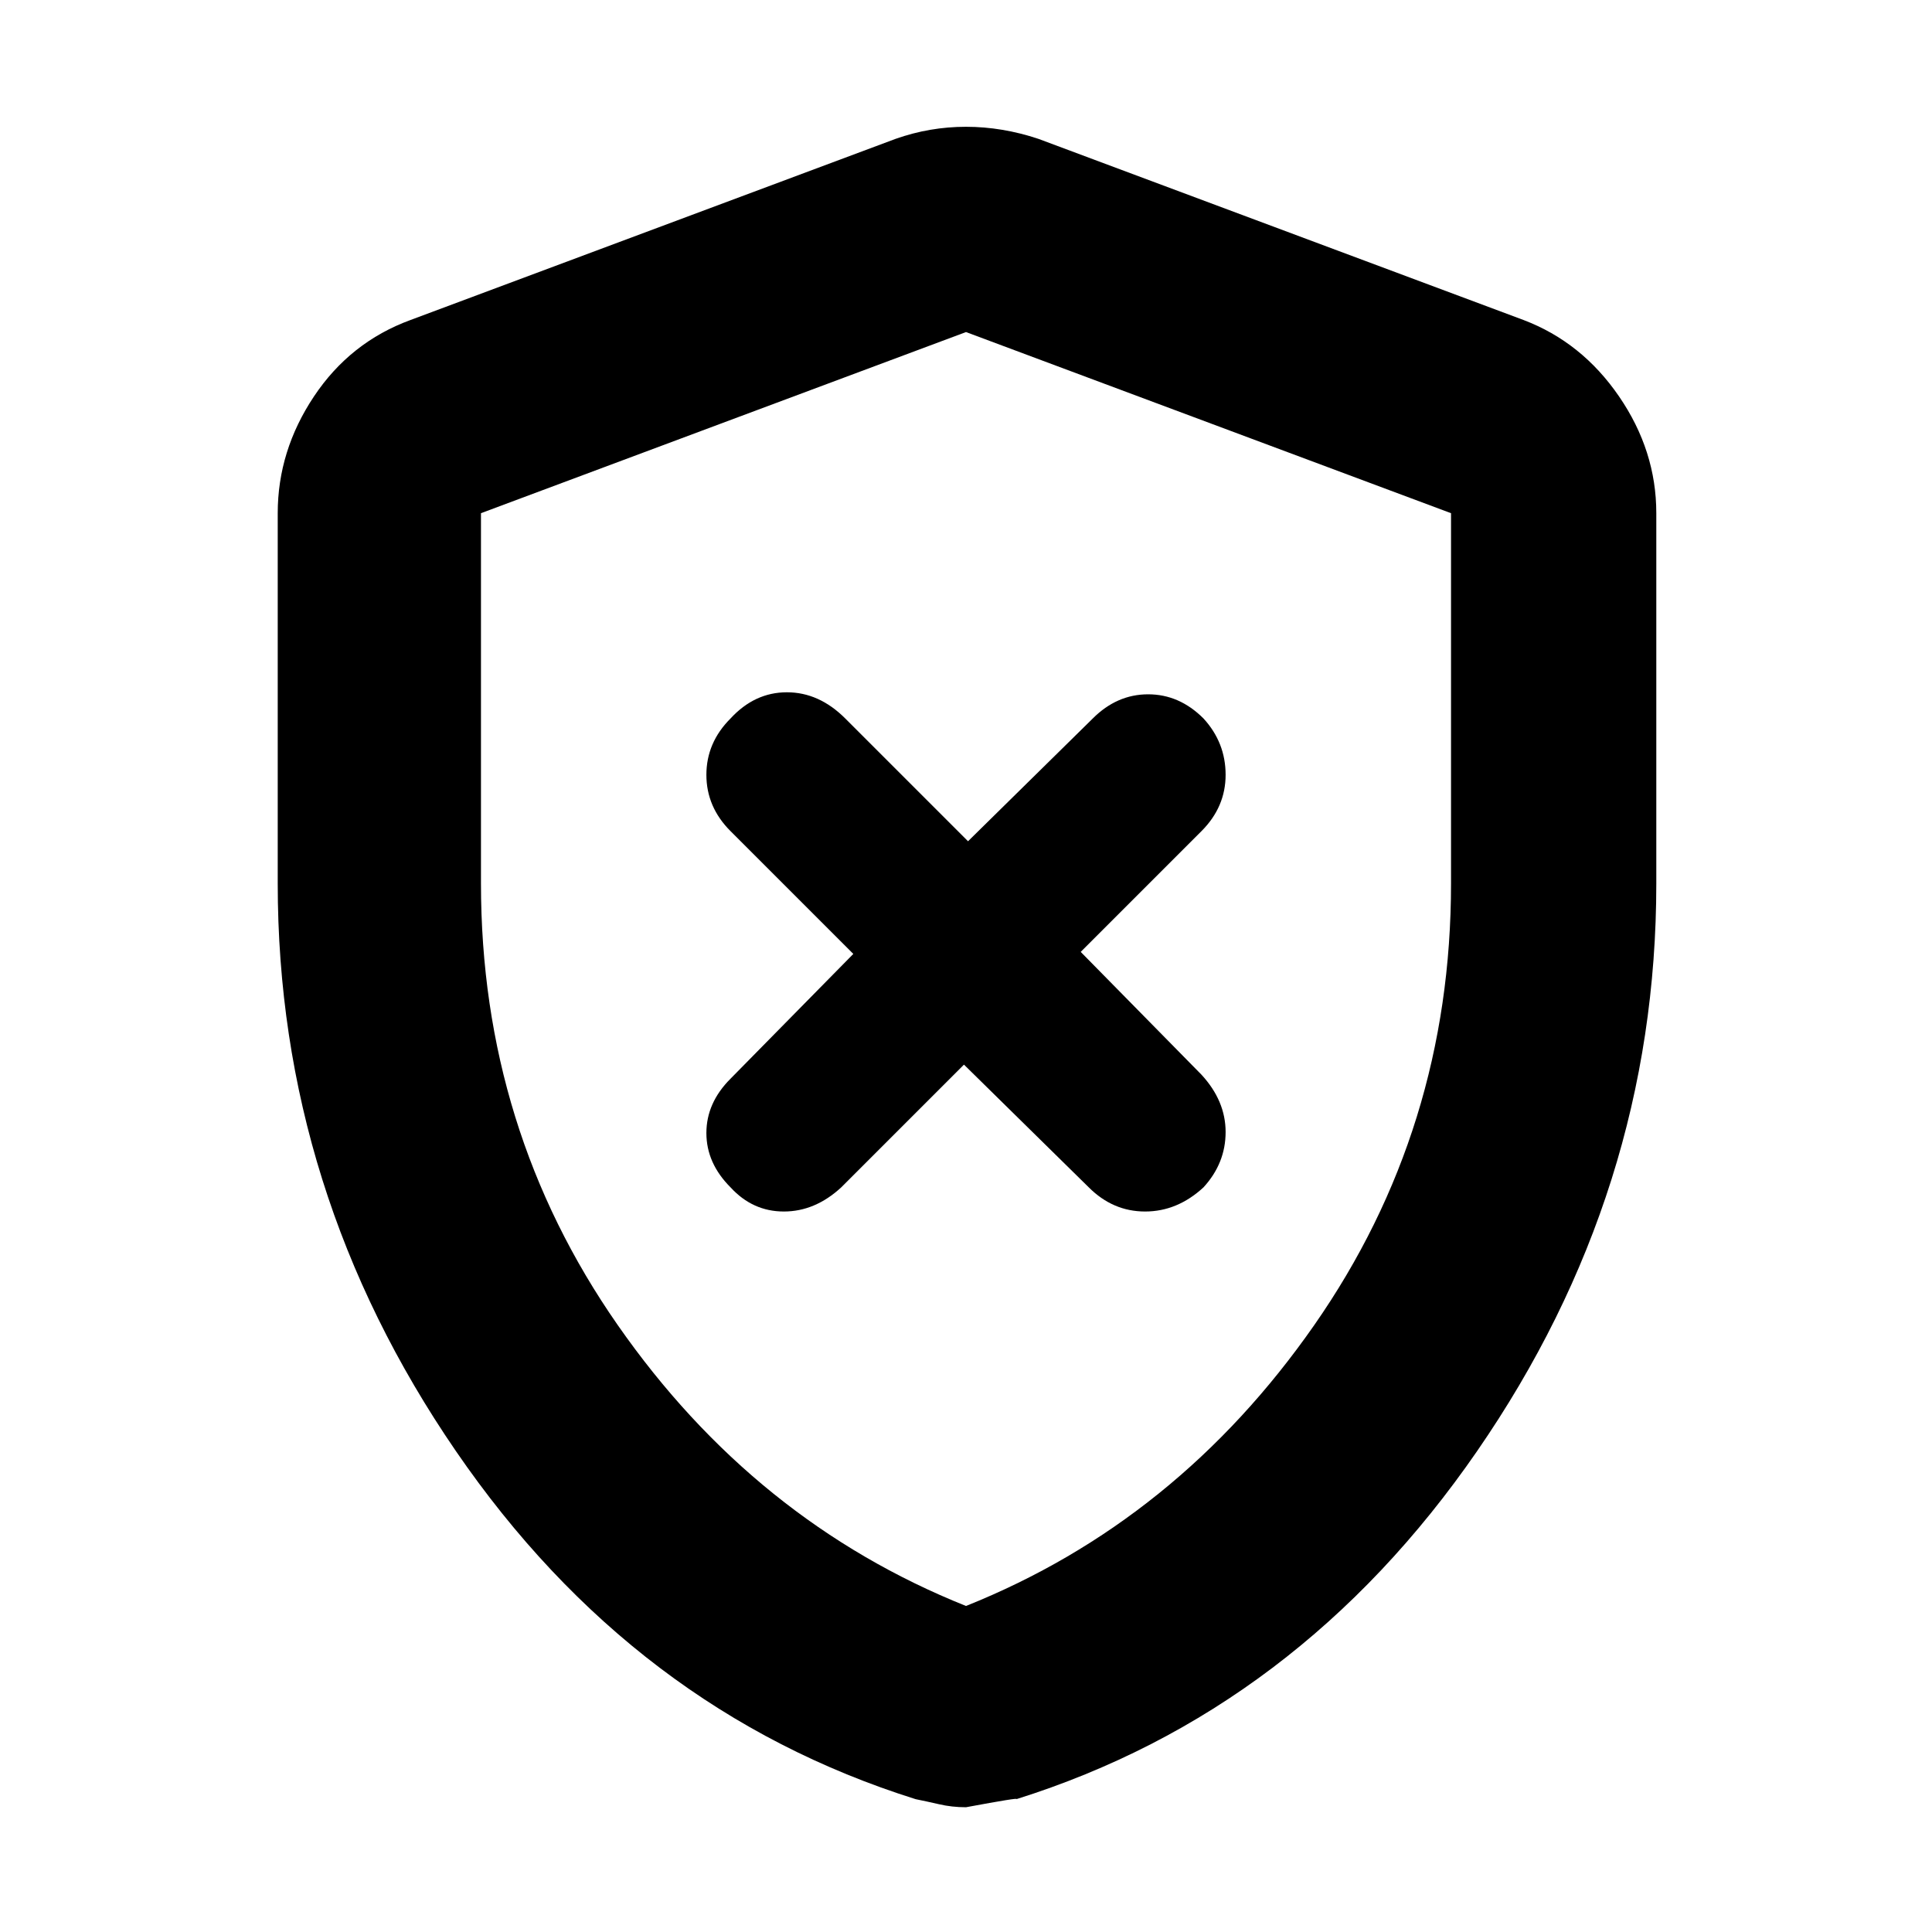 <svg xmlns="http://www.w3.org/2000/svg" height="40" width="40"><path d="m19.958 22.042 2.584 2.541q.5.5 1.166.5.667 0 1.209-.5.458-.5.458-1.145 0-.646-.5-1.188l-2.5-2.542 2.5-2.5q.5-.5.5-1.166 0-.667-.458-1.167-.5-.5-1.146-.5-.646 0-1.146.5l-2.583 2.542-2.542-2.542q-.542-.542-1.208-.542-.667 0-1.167.542-.5.5-.5 1.167 0 .666.5 1.166l2.542 2.542-2.542 2.583q-.5.5-.5 1.125t.5 1.125q.458.5 1.104.5.646 0 1.188-.5ZM20 37.417q-.292 0-.562-.063-.271-.062-.48-.104-5.833-1.833-9.52-7.208-3.688-5.375-3.688-11.75v-7.667q0-1.292.75-2.417.75-1.125 2-1.583l10.042-3.75q.708-.25 1.458-.25t1.5.25l10.042 3.75q1.208.458 1.979 1.583.771 1.125.771 2.417v7.667q0 6.375-3.709 11.75-3.708 5.375-9.541 7.208.083-.042-1.042.167Zm0-4.167q4.375-1.75 7.208-5.812 2.834-4.063 2.834-9.146v-7.667L20 6.875l-10.042 3.75v7.667q0 5.083 2.834 9.146Q15.625 31.5 20 33.25Zm0-13.208Z"/></svg>